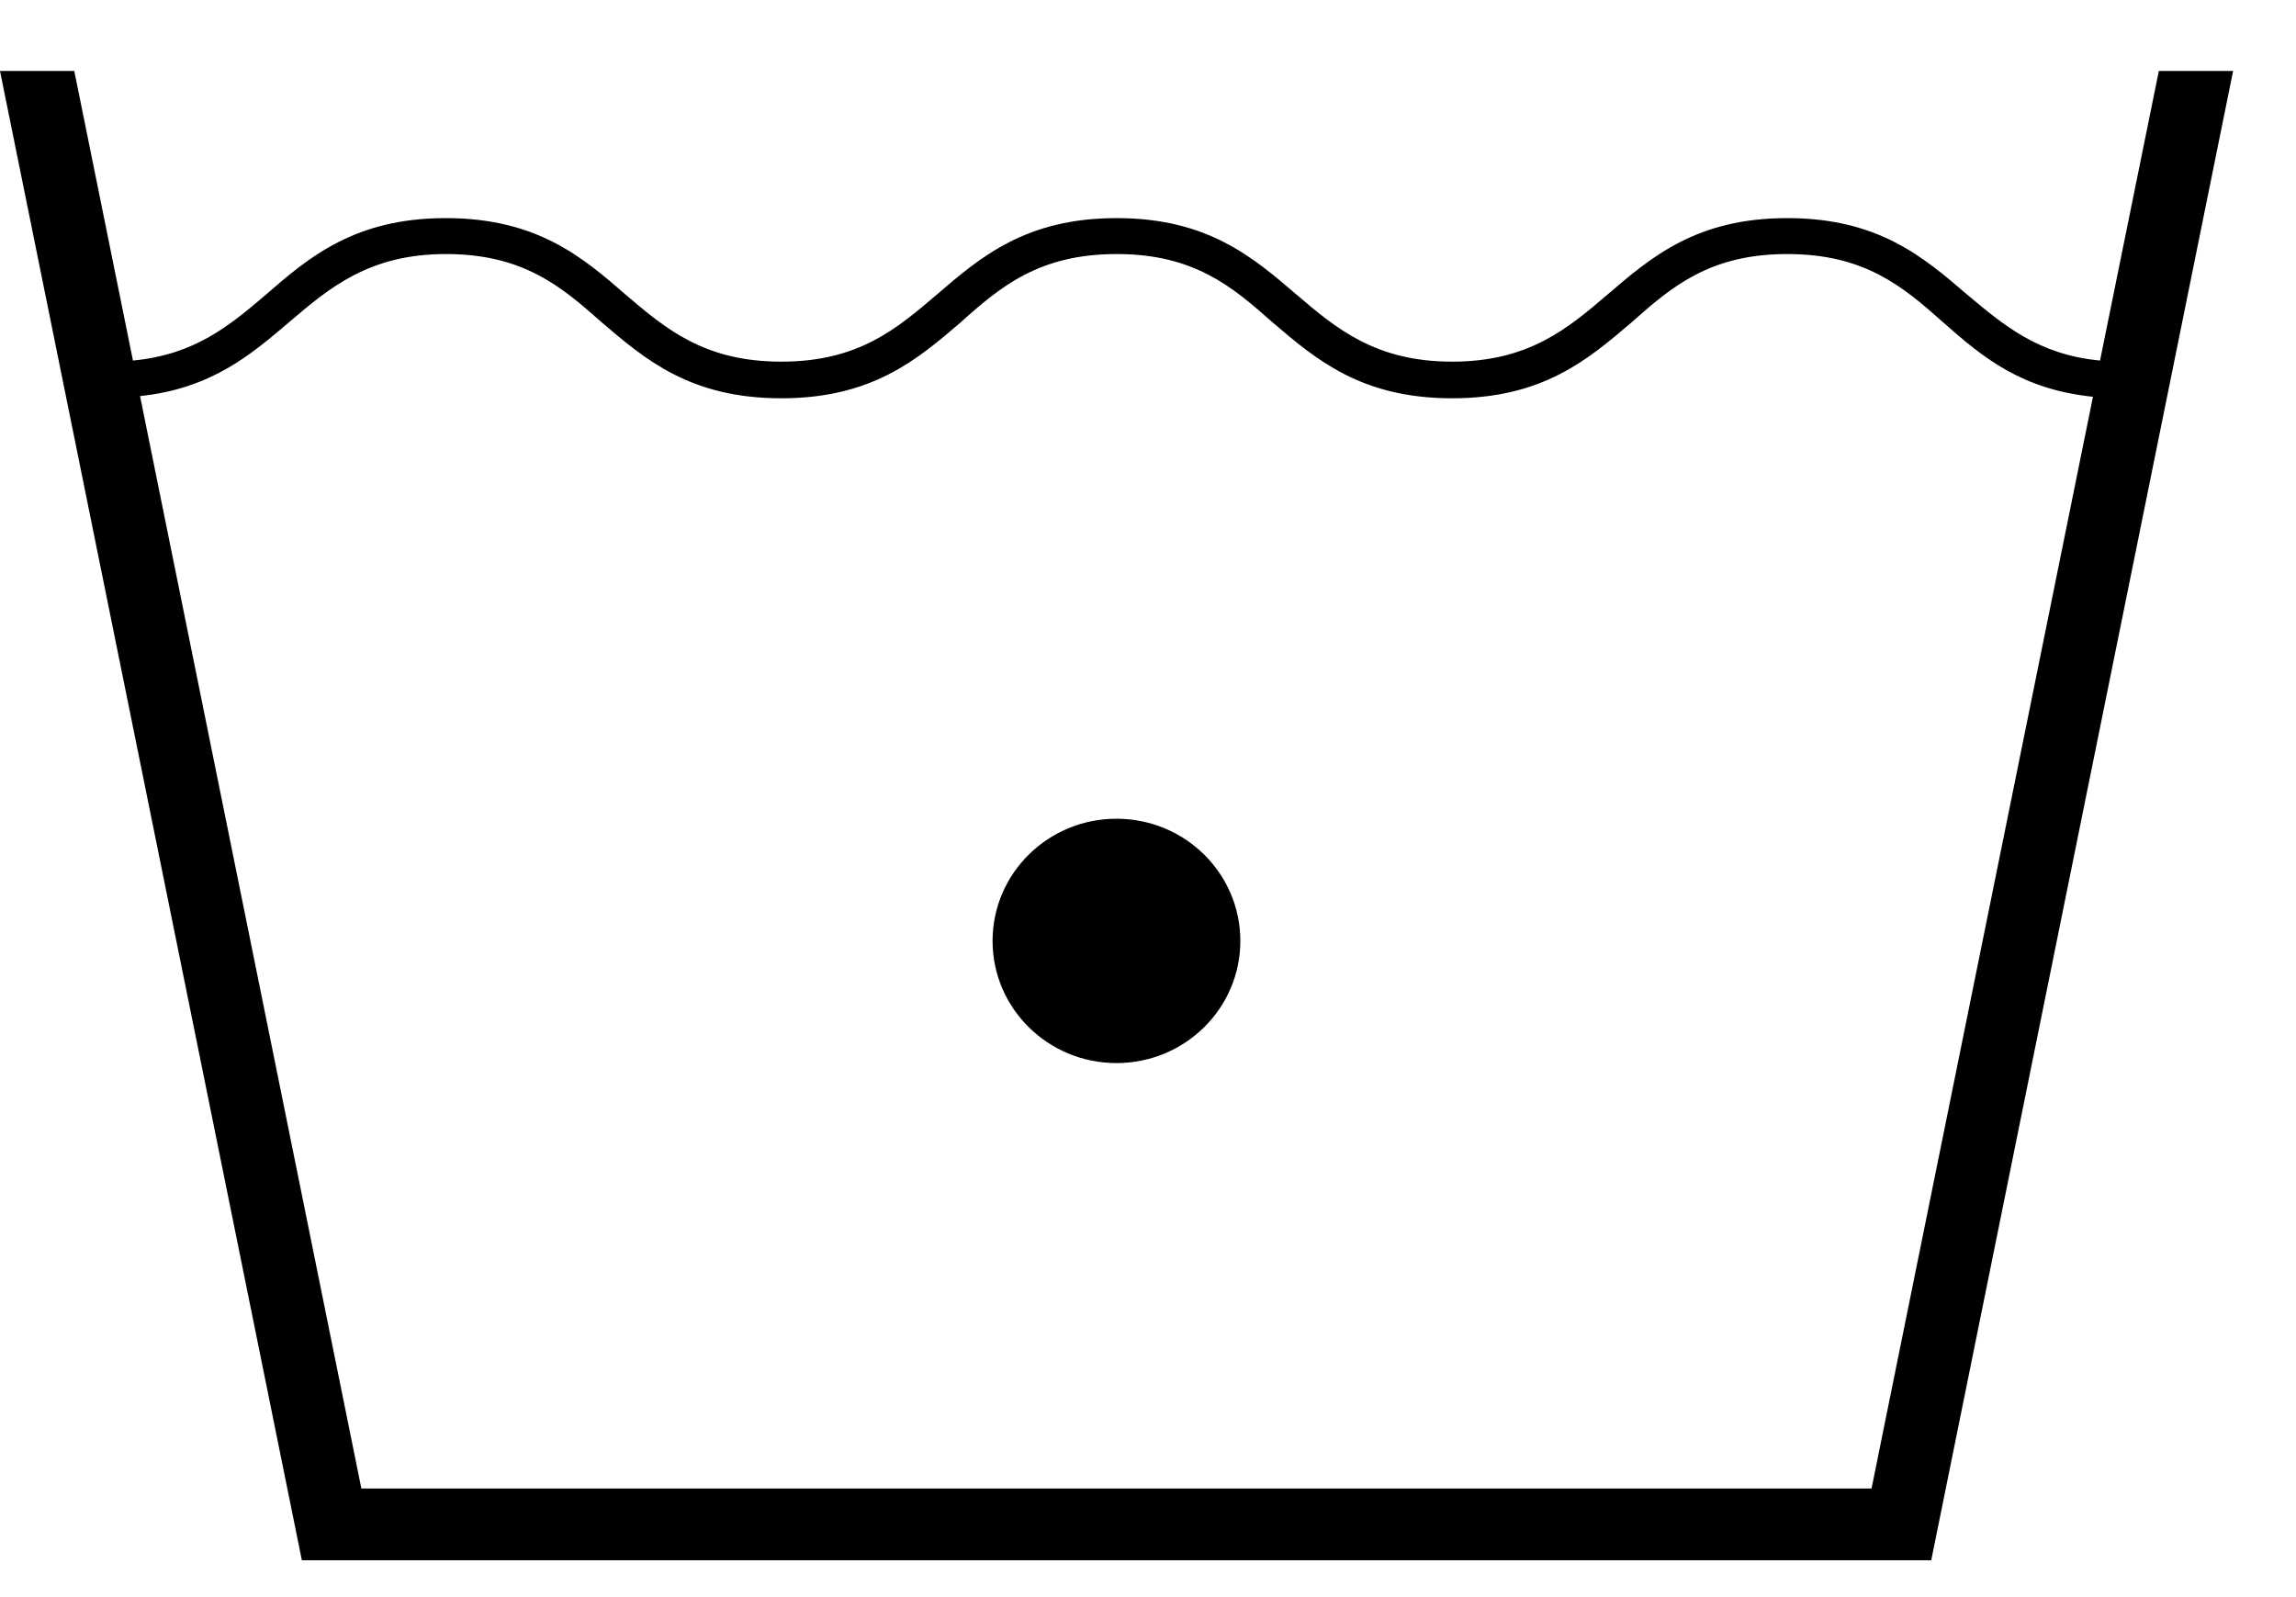 <svg width="23" height="16" viewBox="0 0 23 16" fill="none" xmlns="http://www.w3.org/2000/svg">
<path d="M21.037 3.612C20.414 3.553 20.067 3.253 19.703 2.949C19.266 2.573 18.812 2.185 17.904 2.185C16.996 2.185 16.544 2.573 16.105 2.949C15.7 3.296 15.31 3.623 14.547 3.623C13.783 3.623 13.391 3.296 12.985 2.949C12.547 2.573 12.093 2.185 11.186 2.185C10.278 2.185 9.824 2.573 9.387 2.949C8.98 3.296 8.598 3.623 7.827 3.623C7.056 3.623 6.671 3.296 6.264 2.949C5.833 2.573 5.373 2.185 4.466 2.185C3.558 2.185 3.099 2.573 2.667 2.949C2.302 3.26 1.954 3.553 1.332 3.612L0.744 0.711H0L3.024 15.631H19.346L22.37 0.711H21.626L21.037 3.612ZM18.748 14.912H3.62L1.403 3.968C2.118 3.893 2.517 3.551 2.905 3.22C3.294 2.89 3.693 2.545 4.466 2.545C5.238 2.545 5.621 2.868 6.026 3.228C6.465 3.603 6.917 3.99 7.827 3.99C8.736 3.99 9.188 3.603 9.625 3.228C10.025 2.868 10.415 2.545 11.186 2.545C11.957 2.545 12.341 2.868 12.746 3.228C13.185 3.603 13.637 3.99 14.547 3.99C15.456 3.99 15.906 3.603 16.346 3.228C16.75 2.868 17.133 2.545 17.904 2.545C18.675 2.545 19.06 2.868 19.464 3.228C19.869 3.587 20.252 3.9 20.966 3.975L18.748 14.912Z" fill="black"/>
<path d="M11.184 10.65C11.87 10.65 12.425 10.102 12.425 9.426C12.425 8.75 11.87 8.202 11.184 8.202C10.499 8.202 9.943 8.75 9.943 9.426C9.943 10.102 10.499 10.65 11.184 10.65Z" fill="black"/>
</svg>
